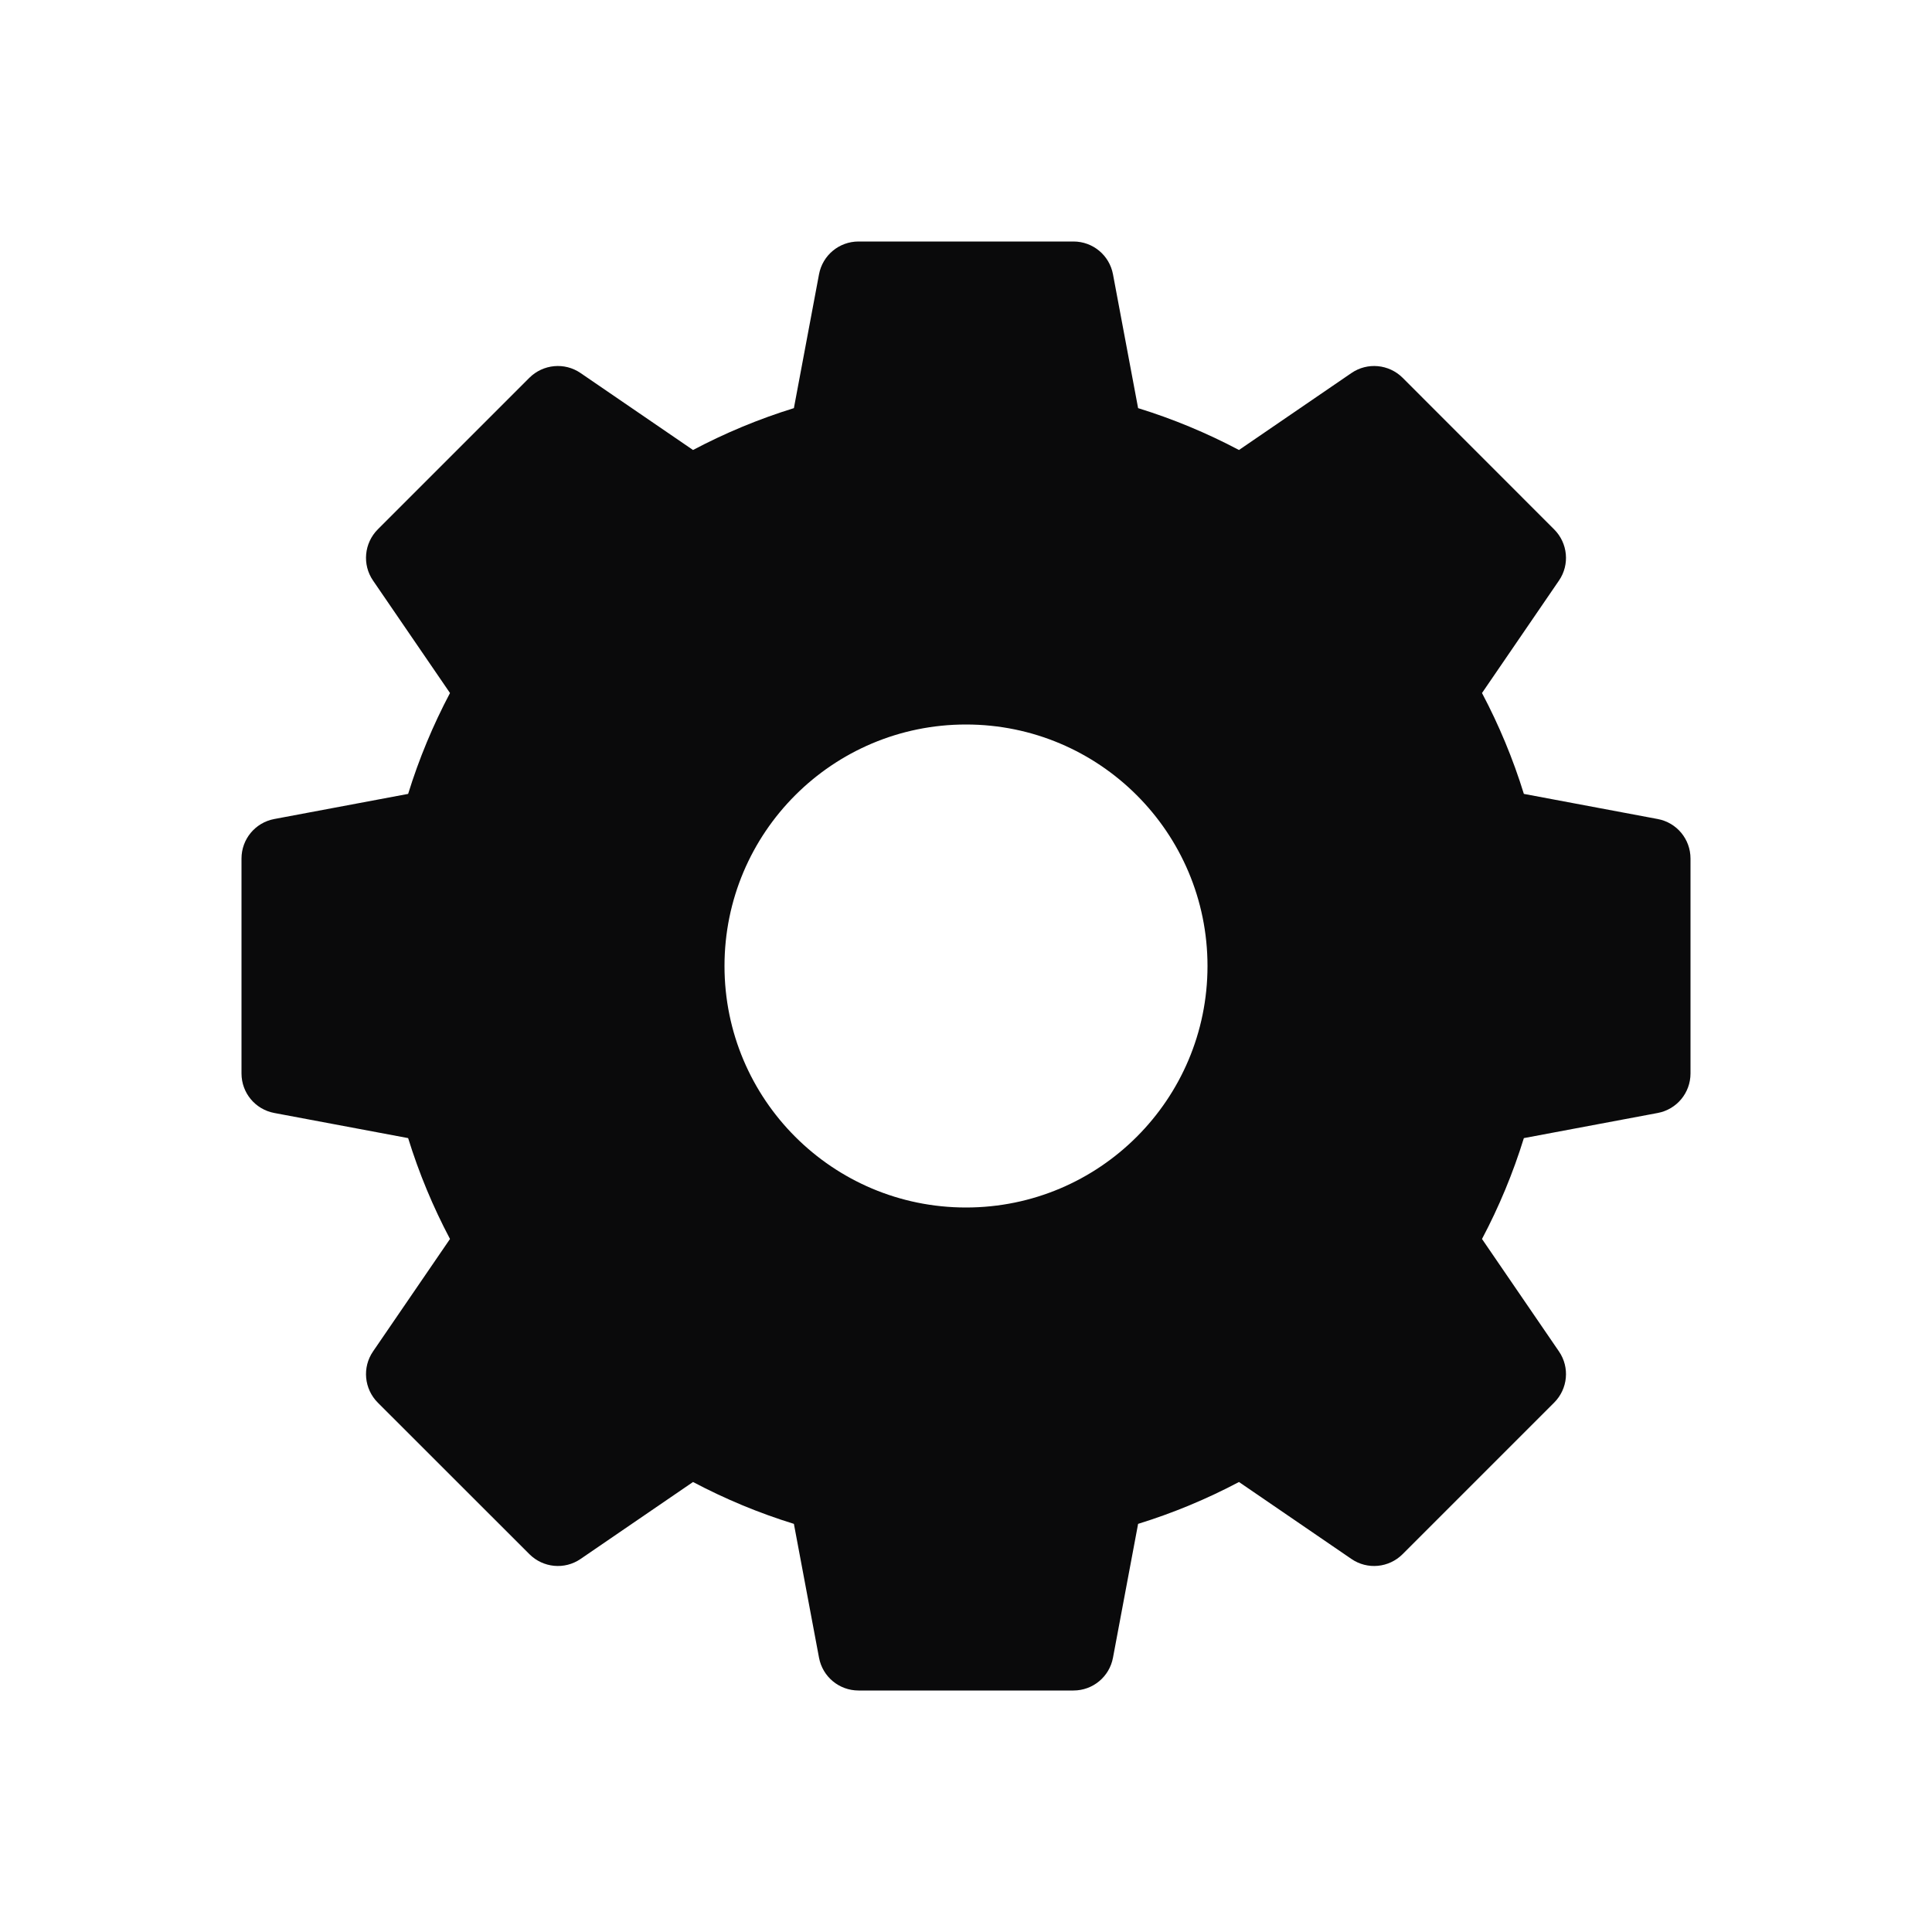 <svg width="24" height="24" viewBox="0 0 24 24" fill="none" xmlns="http://www.w3.org/2000/svg">
<path fill-rule="evenodd" clip-rule="evenodd" d="M16.788 4.634L15.391 5.59C14.994 5.38 14.575 5.205 14.138 5.07L13.826 3.408C13.782 3.171 13.576 3 13.335 3H10.665C10.424 3 10.218 3.171 10.174 3.408L9.862 5.07C9.425 5.205 9.006 5.38 8.609 5.59L7.212 4.634C7.014 4.498 6.747 4.523 6.576 4.693L4.693 6.576C4.523 6.747 4.498 7.014 4.634 7.212L5.59 8.609C5.38 9.006 5.205 9.425 5.07 9.862L3.408 10.174C3.171 10.218 3 10.424 3 10.665V13.335C3 13.576 3.171 13.782 3.408 13.826L5.07 14.138C5.205 14.575 5.38 14.994 5.59 15.391L4.634 16.788C4.498 16.986 4.523 17.253 4.693 17.424L6.576 19.306C6.747 19.477 7.014 19.502 7.212 19.366L8.609 18.41C9.006 18.62 9.425 18.795 9.862 18.93L10.174 20.592C10.218 20.829 10.424 21 10.665 21H13.335C13.576 21 13.782 20.829 13.826 20.592L14.138 18.93C14.575 18.795 14.994 18.62 15.391 18.41L16.788 19.366C16.986 19.502 17.253 19.477 17.424 19.306L19.306 17.424C19.477 17.253 19.502 16.986 19.366 16.788L18.41 15.391C18.62 14.994 18.795 14.575 18.93 14.138L20.592 13.826C20.829 13.782 21 13.576 21 13.335V10.665C21 10.424 20.829 10.218 20.592 10.174L18.93 9.862C18.795 9.425 18.62 9.006 18.41 8.609L19.366 7.212C19.502 7.014 19.477 6.747 19.306 6.576L17.424 4.693C17.253 4.523 16.986 4.498 16.788 4.634ZM12 15C13.657 15 15 13.657 15 12C15 10.343 13.657 9 12 9C10.343 9 9 10.343 9 12C9 13.657 10.343 15 12 15Z" fill="#0A0A0B"/>
</svg>

